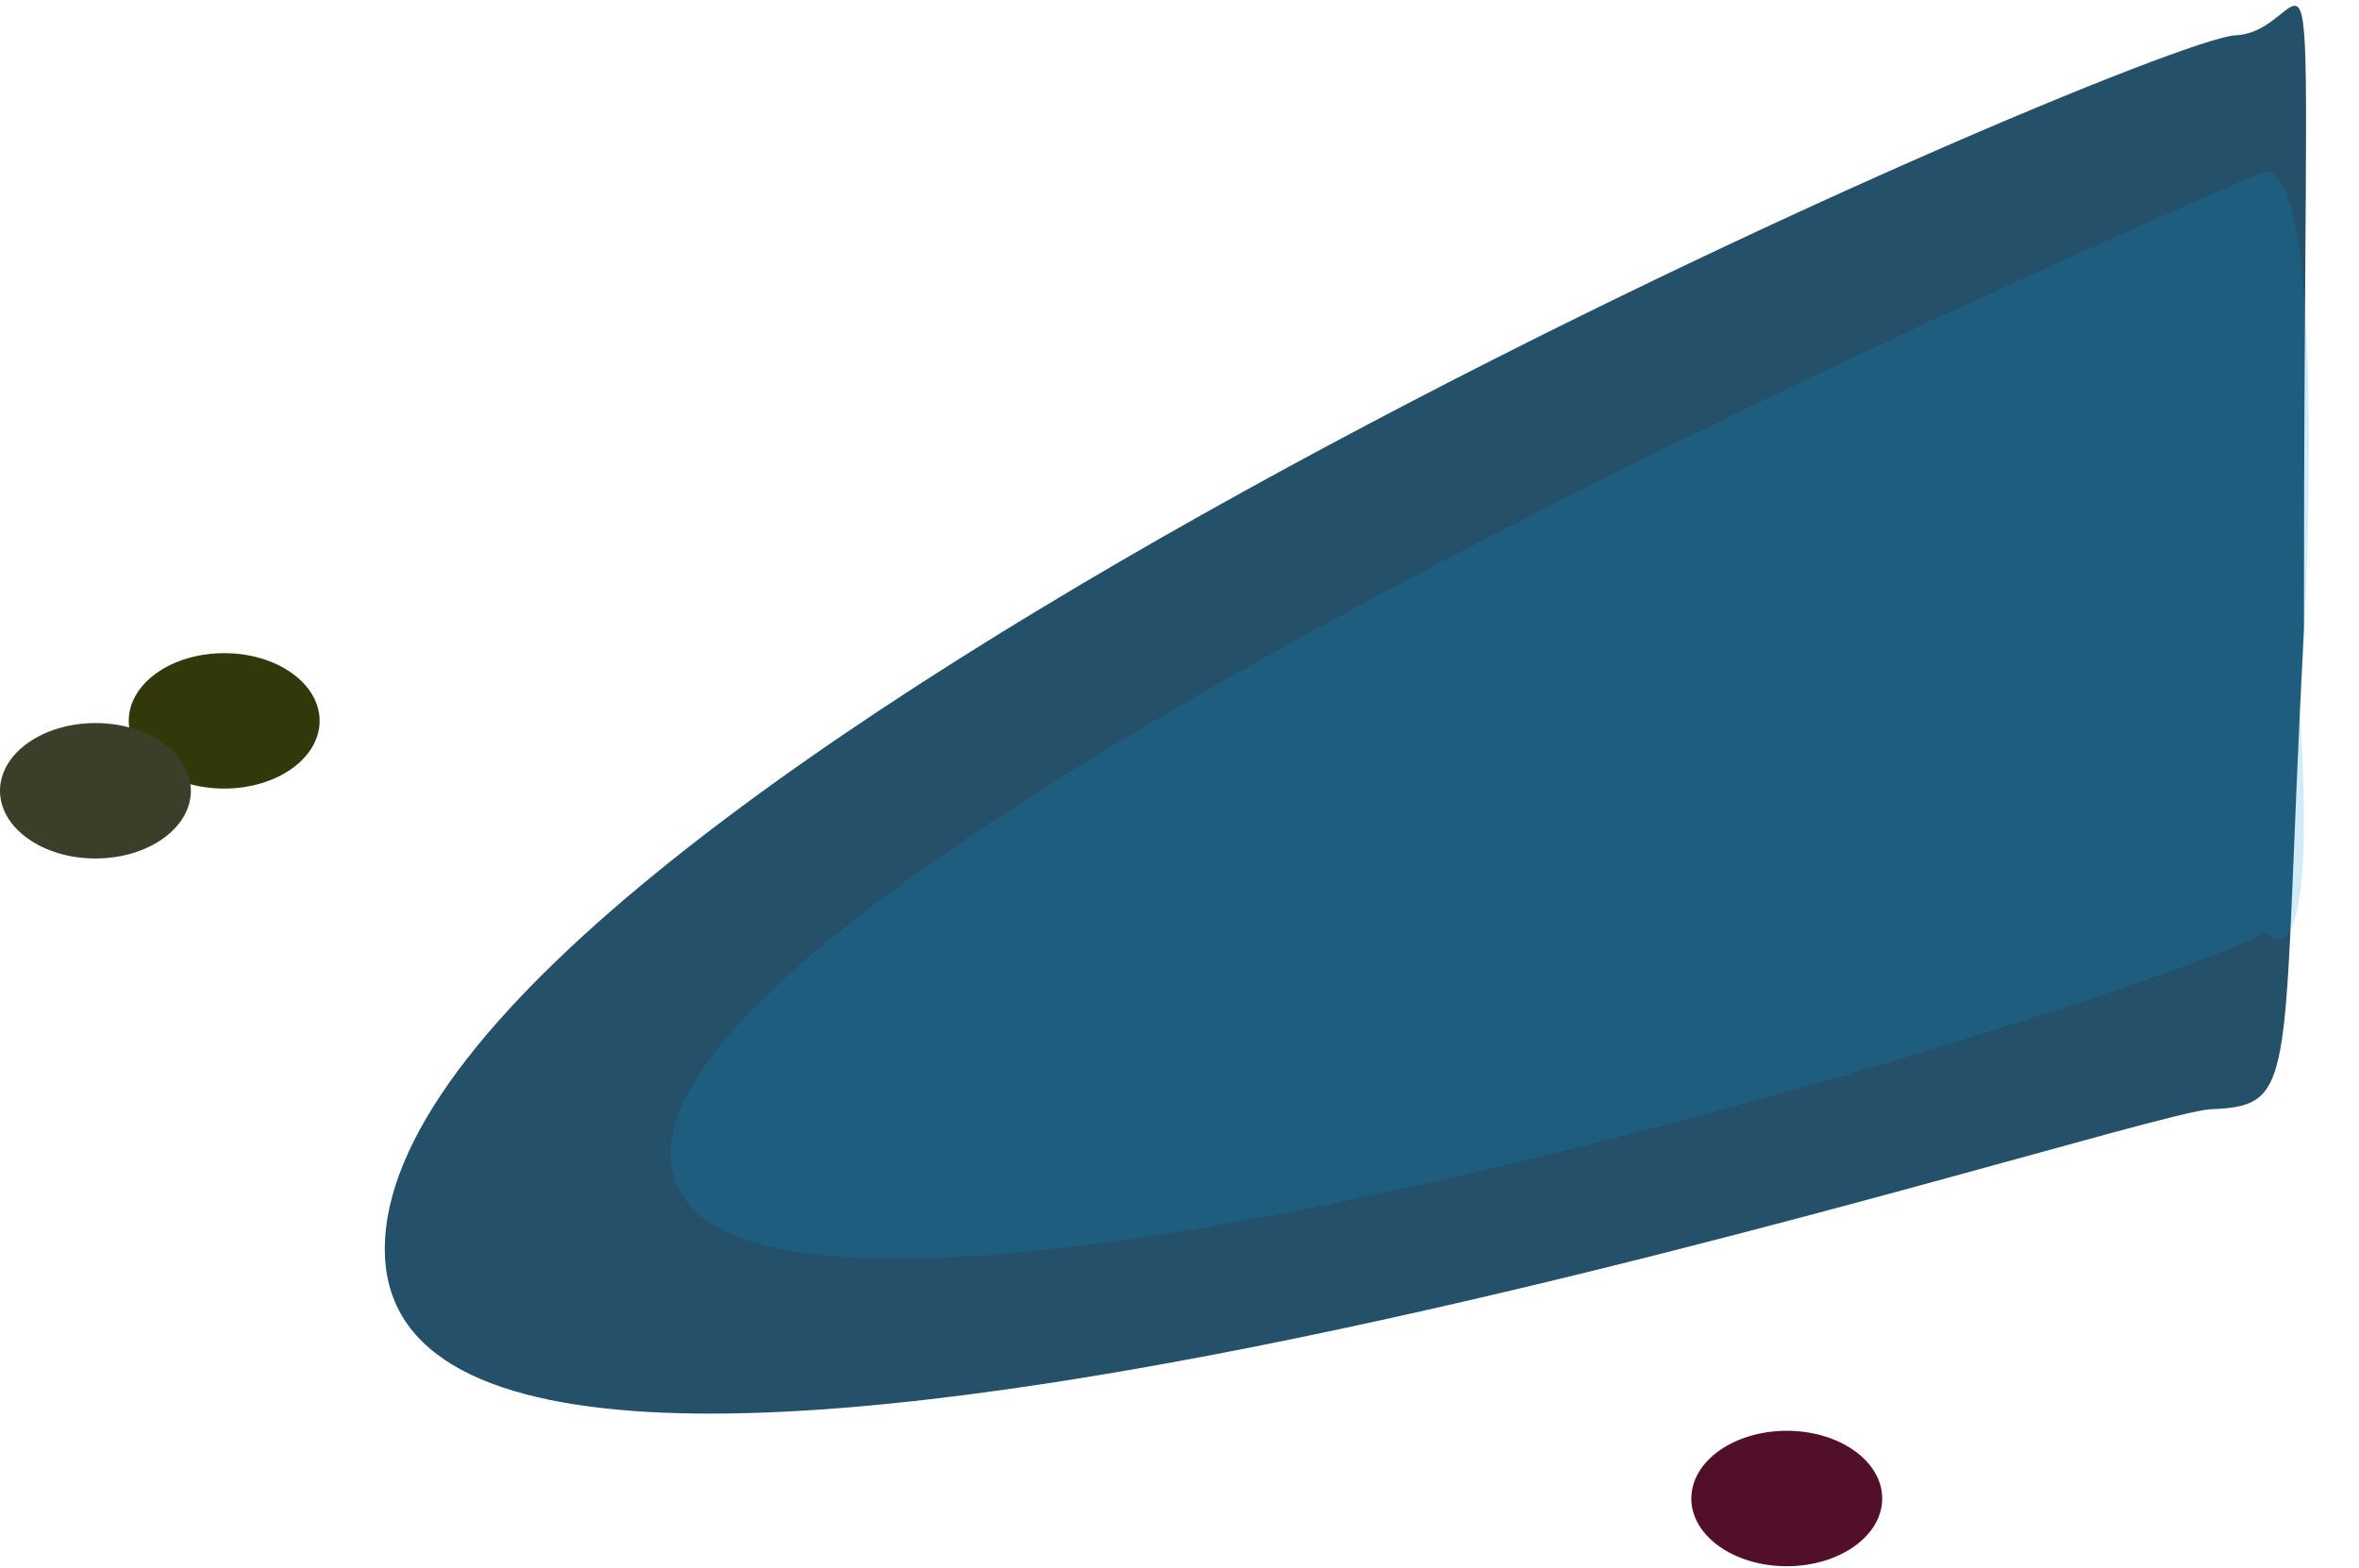 <svg width="534" height="355" viewBox="0 0 534 355" fill="none" xmlns="http://www.w3.org/2000/svg">
<path d="M87.16 280.765C92.469 177.852 485.716 8.809 506 8C526.284 7.191 521.534 -42.627 521.534 142.337C516.225 245.249 520.715 250.33 500.431 251.139C480.148 251.948 81.851 383.677 87.16 280.765Z" fill="#245069"/>
<ellipse cx="50.747" cy="163.208" rx="21.605" ry="15.331" fill="#32380A"/>
<ellipse cx="21.605" cy="179.034" rx="21.605" ry="15.331" fill="#3D3E2A"/>
<ellipse cx="404.465" cy="339.27" rx="21.605" ry="15.331" fill="#510F2A"/>
<g filter="url(#filter0_i_3_105)">
<path d="M151.838 258.417C147.202 190.115 512.416 34.888 512.416 34.888C528.593 32.316 520.837 160.053 520.5 155C525.136 223.302 512.822 207.032 512.822 207.032C494.028 219.411 156.474 326.719 151.838 258.417Z" fill="#0E95E0" fill-opacity="0.19"/>
</g>
<defs>
<filter id="filter0_i_3_105" x="151.794" y="34.849" width="370.857" height="250.141" filterUnits="userSpaceOnUse" color-interpolation-filters="sRGB">
<feFlood flood-opacity="0" result="BackgroundImageFix"/>
<feBlend mode="normal" in="SourceGraphic" in2="BackgroundImageFix" result="shape"/>
<feColorMatrix in="SourceAlpha" type="matrix" values="0 0 0 0 0 0 0 0 0 0 0 0 0 0 0 0 0 0 127 0" result="hardAlpha"/>
<feOffset dy="4"/>
<feGaussianBlur stdDeviation="2"/>
<feComposite in2="hardAlpha" operator="arithmetic" k2="-1" k3="1"/>
<feColorMatrix type="matrix" values="0 0 0 0 0 0 0 0 0 0 0 0 0 0 0 0 0 0 0.25 0"/>
<feBlend mode="normal" in2="shape" result="effect1_innerShadow_3_105"/>
</filter>
</defs>
</svg>
